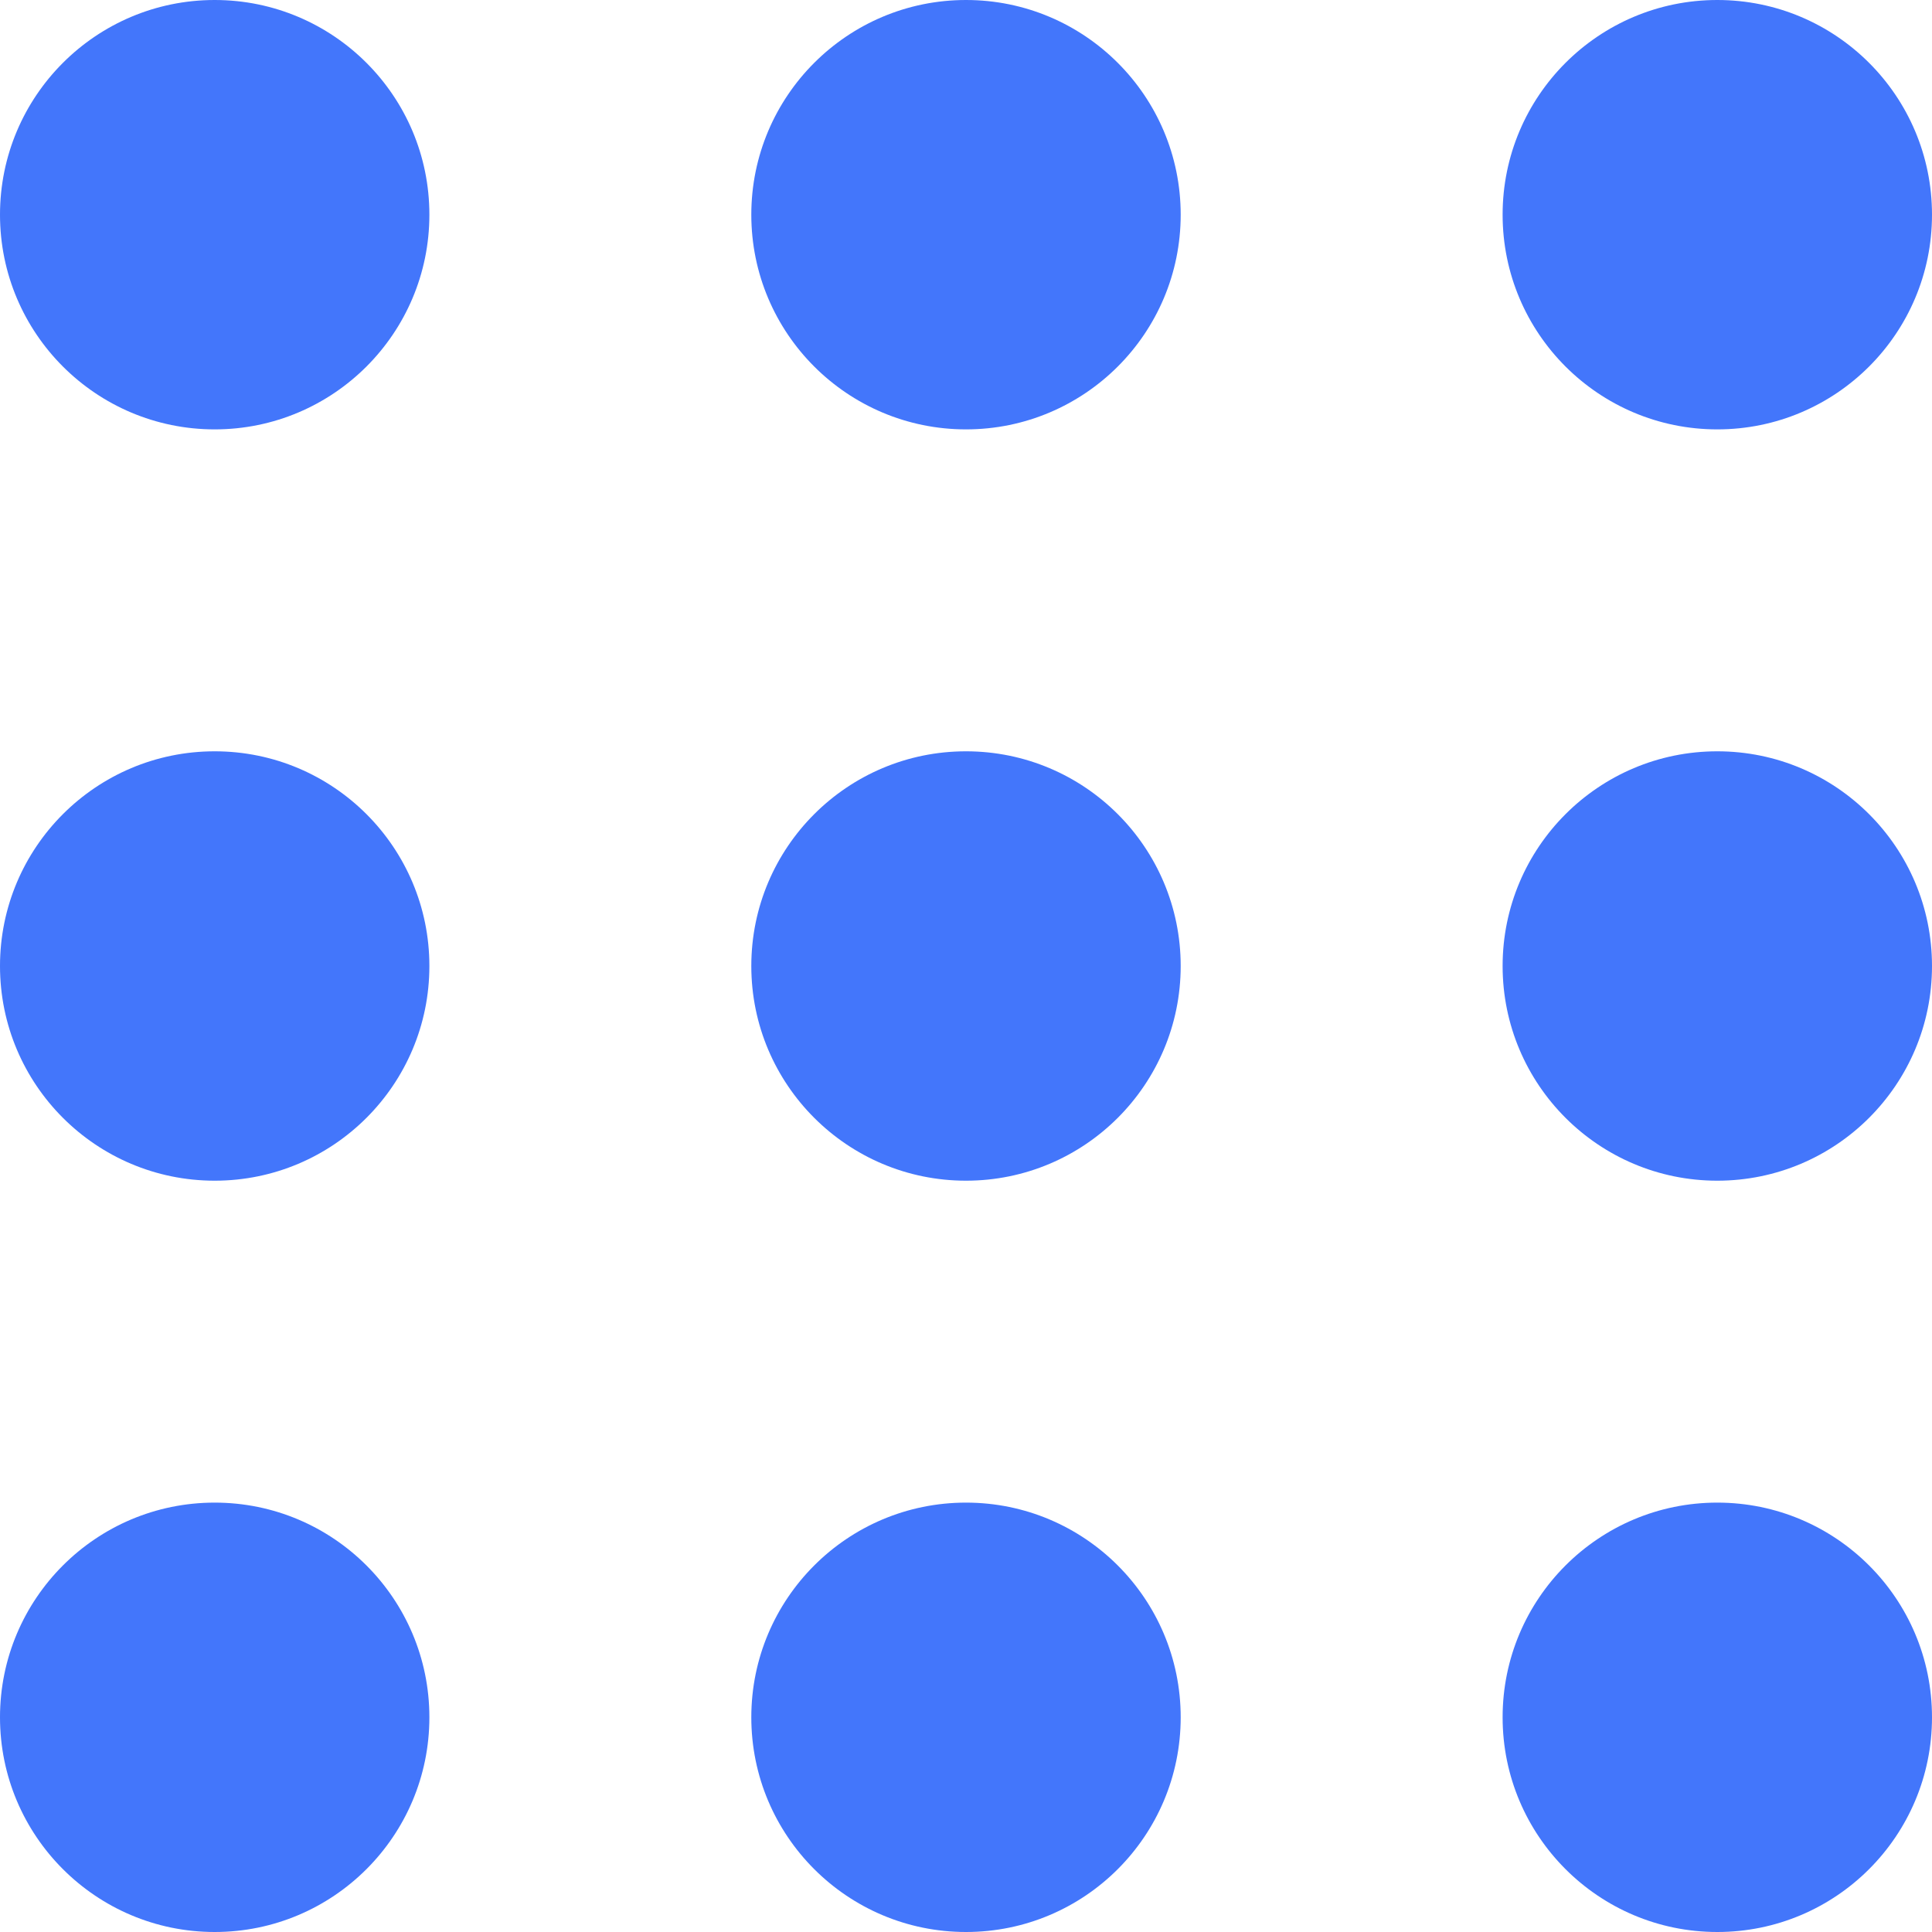 <svg width="16" height="16" viewBox="0 0 16 16" fill="none" xmlns="http://www.w3.org/2000/svg">
<circle cx="1.778" cy="1.778" r="1.778" fill="#4376FB"/>
<circle cx="1.778" cy="8" r="1.778" fill="#4376FB"/>
<circle cx="1.778" cy="14.222" r="1.778" fill="#4376FB"/>
<circle cx="8" cy="1.778" r="1.778" fill="#4376FB"/>
<circle cx="8" cy="8" r="1.778" fill="#4376FB"/>
<circle cx="8" cy="14.222" r="1.778" fill="#4376FB"/>
<circle cx="14.222" cy="1.778" r="1.778" fill="#4376FB"/>
<circle cx="14.222" cy="8" r="1.778" fill="#4376FB"/>
<circle cx="14.222" cy="14.222" r="1.778" fill="#4376FB"/>
</svg>
